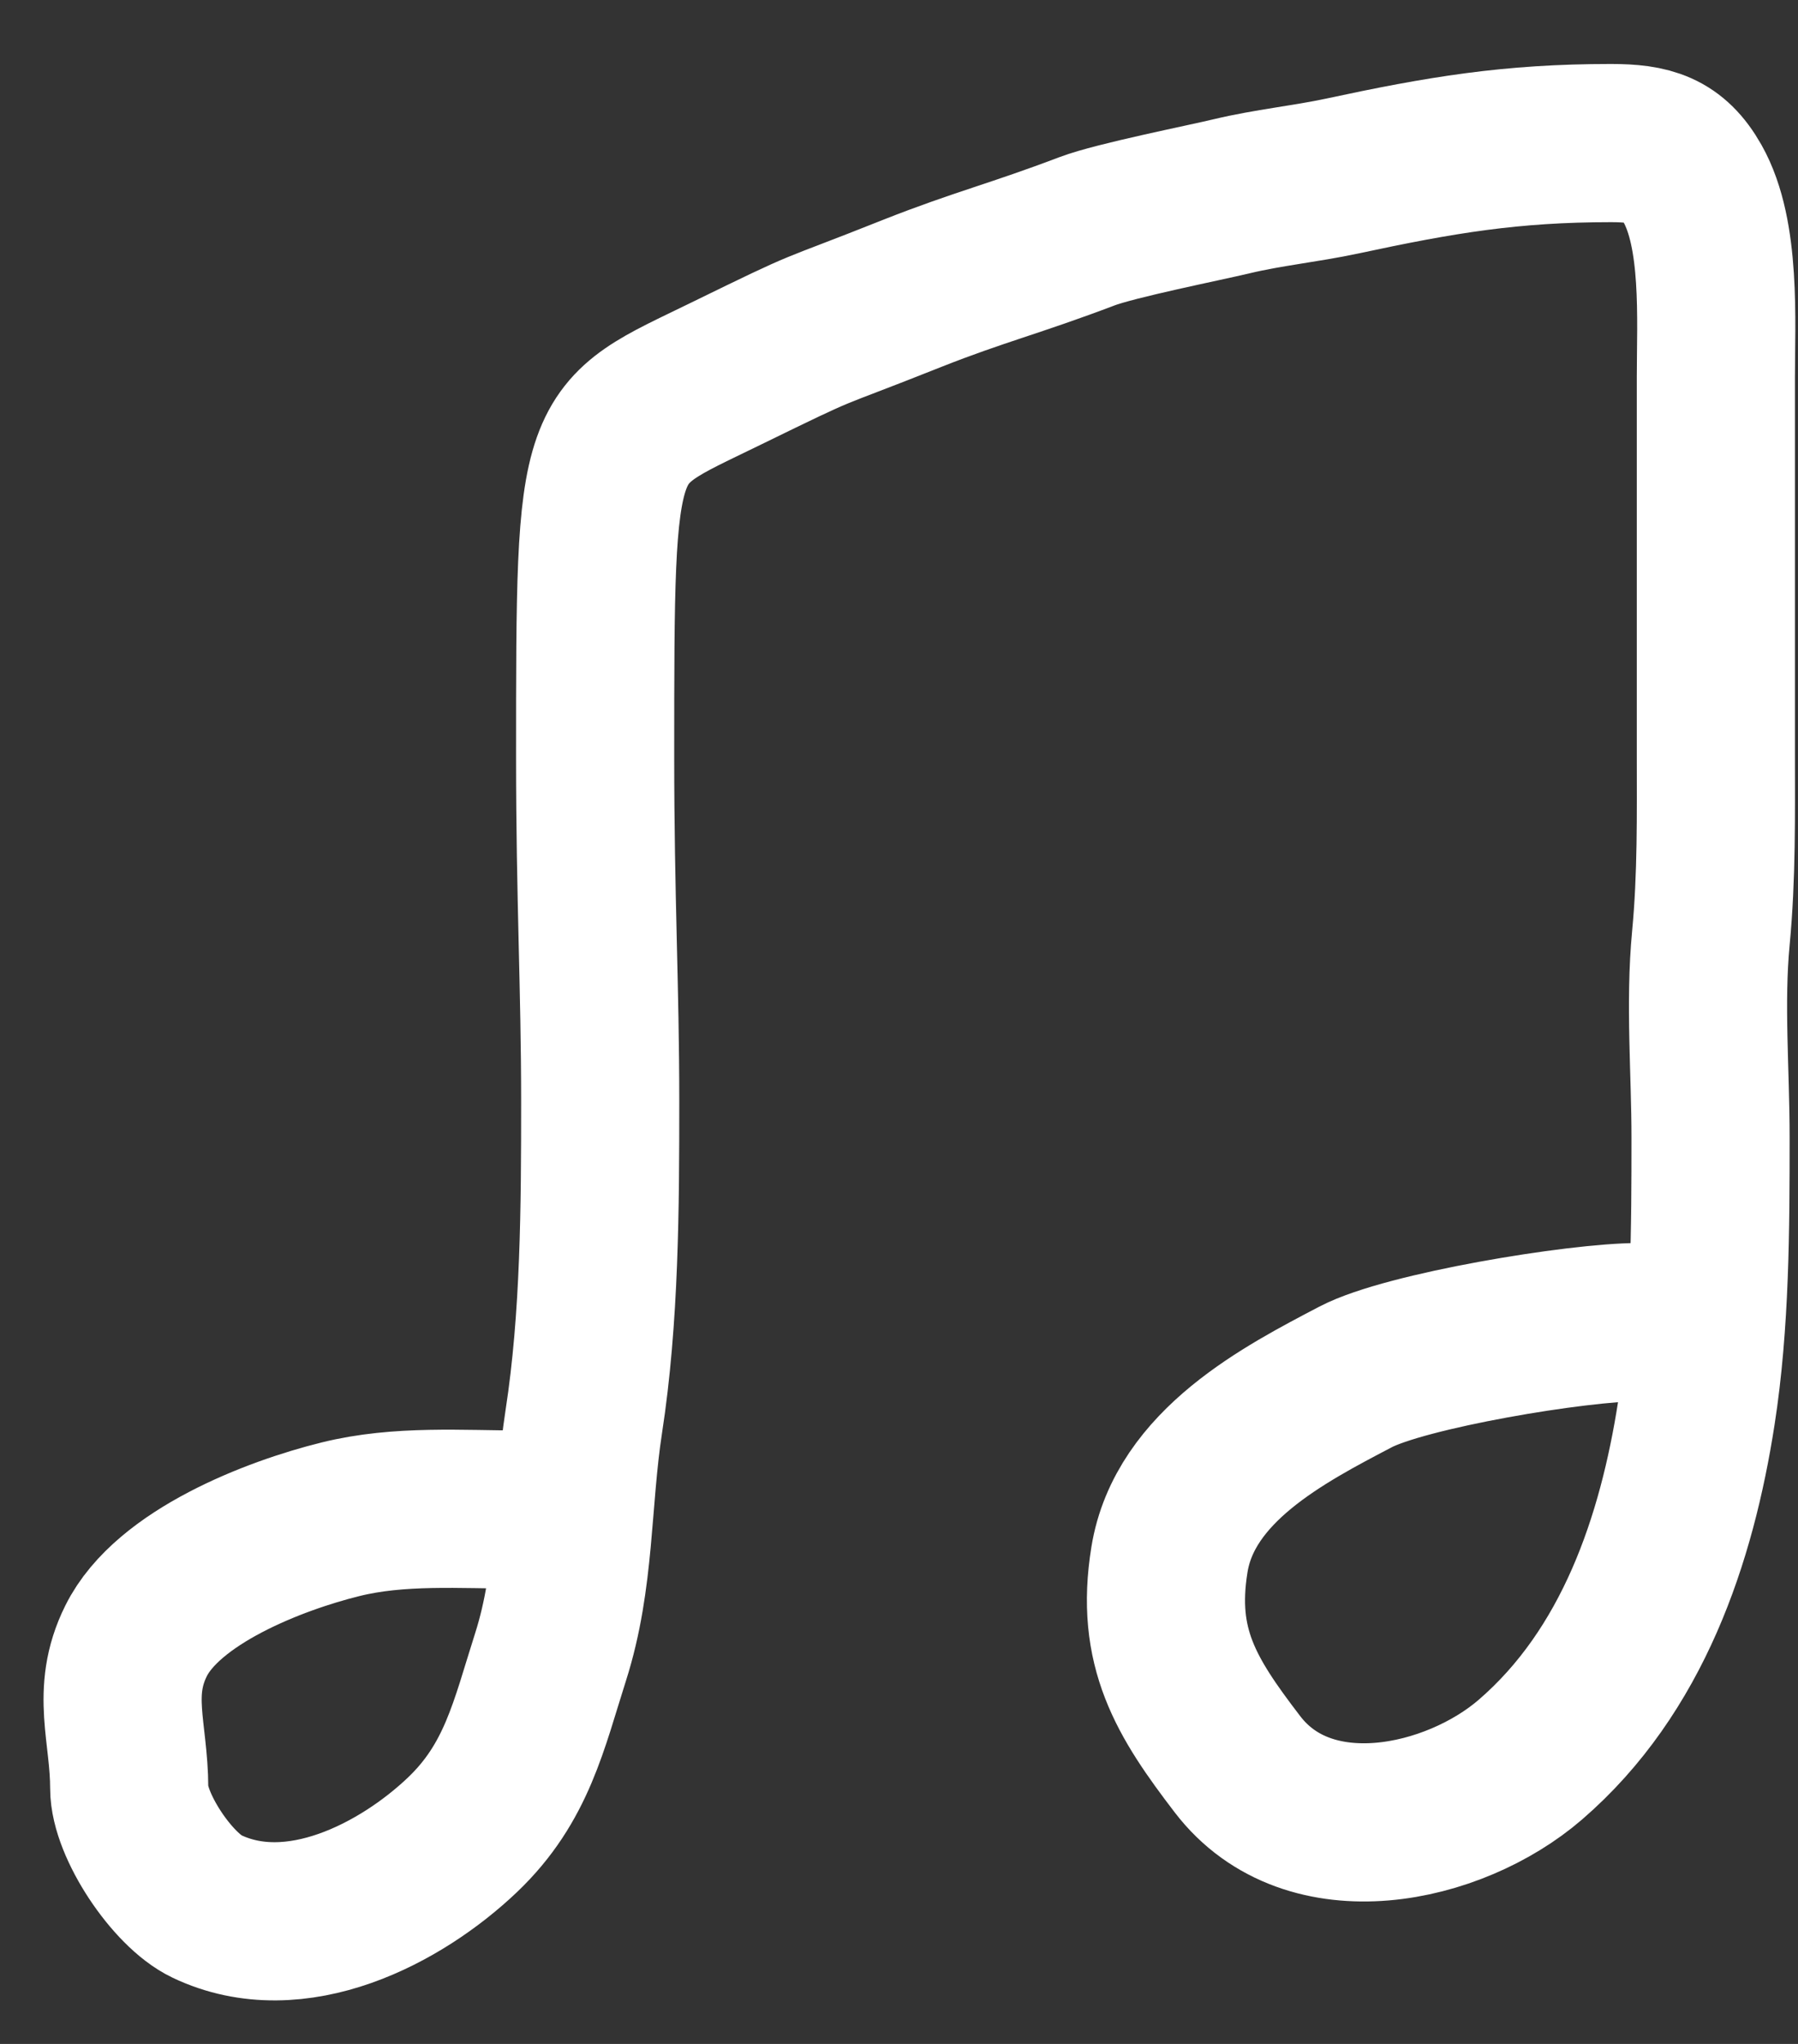 <svg width="22" height="25" fill="none" xmlns="http://www.w3.org/2000/svg"><rect width="100%" height="100%" fill="#333333" stroke="none"/><path d="M6.381 18.464c-.738 0-1.496-.06-2.216.119-.81.2-2.112.705-2.5 1.487-.313.629-.084 1.12-.084 1.802 0 .452.526 1.244.948 1.445 1.09.52 2.38-.161 3.13-.875.665-.634.81-1.337 1.079-2.18.304-.954.256-1.902.405-2.873.196-1.27.201-2.633.201-3.915 0-1.396-.062-2.498-.062-4.207 0-4.113 0-3.914 1.591-4.692 1.366-.667.898-.433 2.297-.99.802-.317 1.256-.424 2.13-.756.35-.133 1.446-.35 1.773-.429.444-.106.9-.151 1.347-.246 1.21-.26 2.068-.404 3.291-.404.478 0 .762.077.999.497.35.62.285 1.669.285 2.367v4.59c0 .765.011 1.513-.061 2.27-.076.797-.004 1.638-.004 2.439 0 1.106-.003 2.274-.173 3.366-.24 1.55-.778 3.163-2.033 4.245-.93.802-2.707 1.197-3.582.056-.63-.822-1.007-1.429-.833-2.503.185-1.147 1.404-1.778 2.279-2.236.612-.32 2.71-.67 3.472-.67" stroke="#fff" stroke-width="1.935" stroke-linecap="round" stroke-linejoin="round"/></svg>